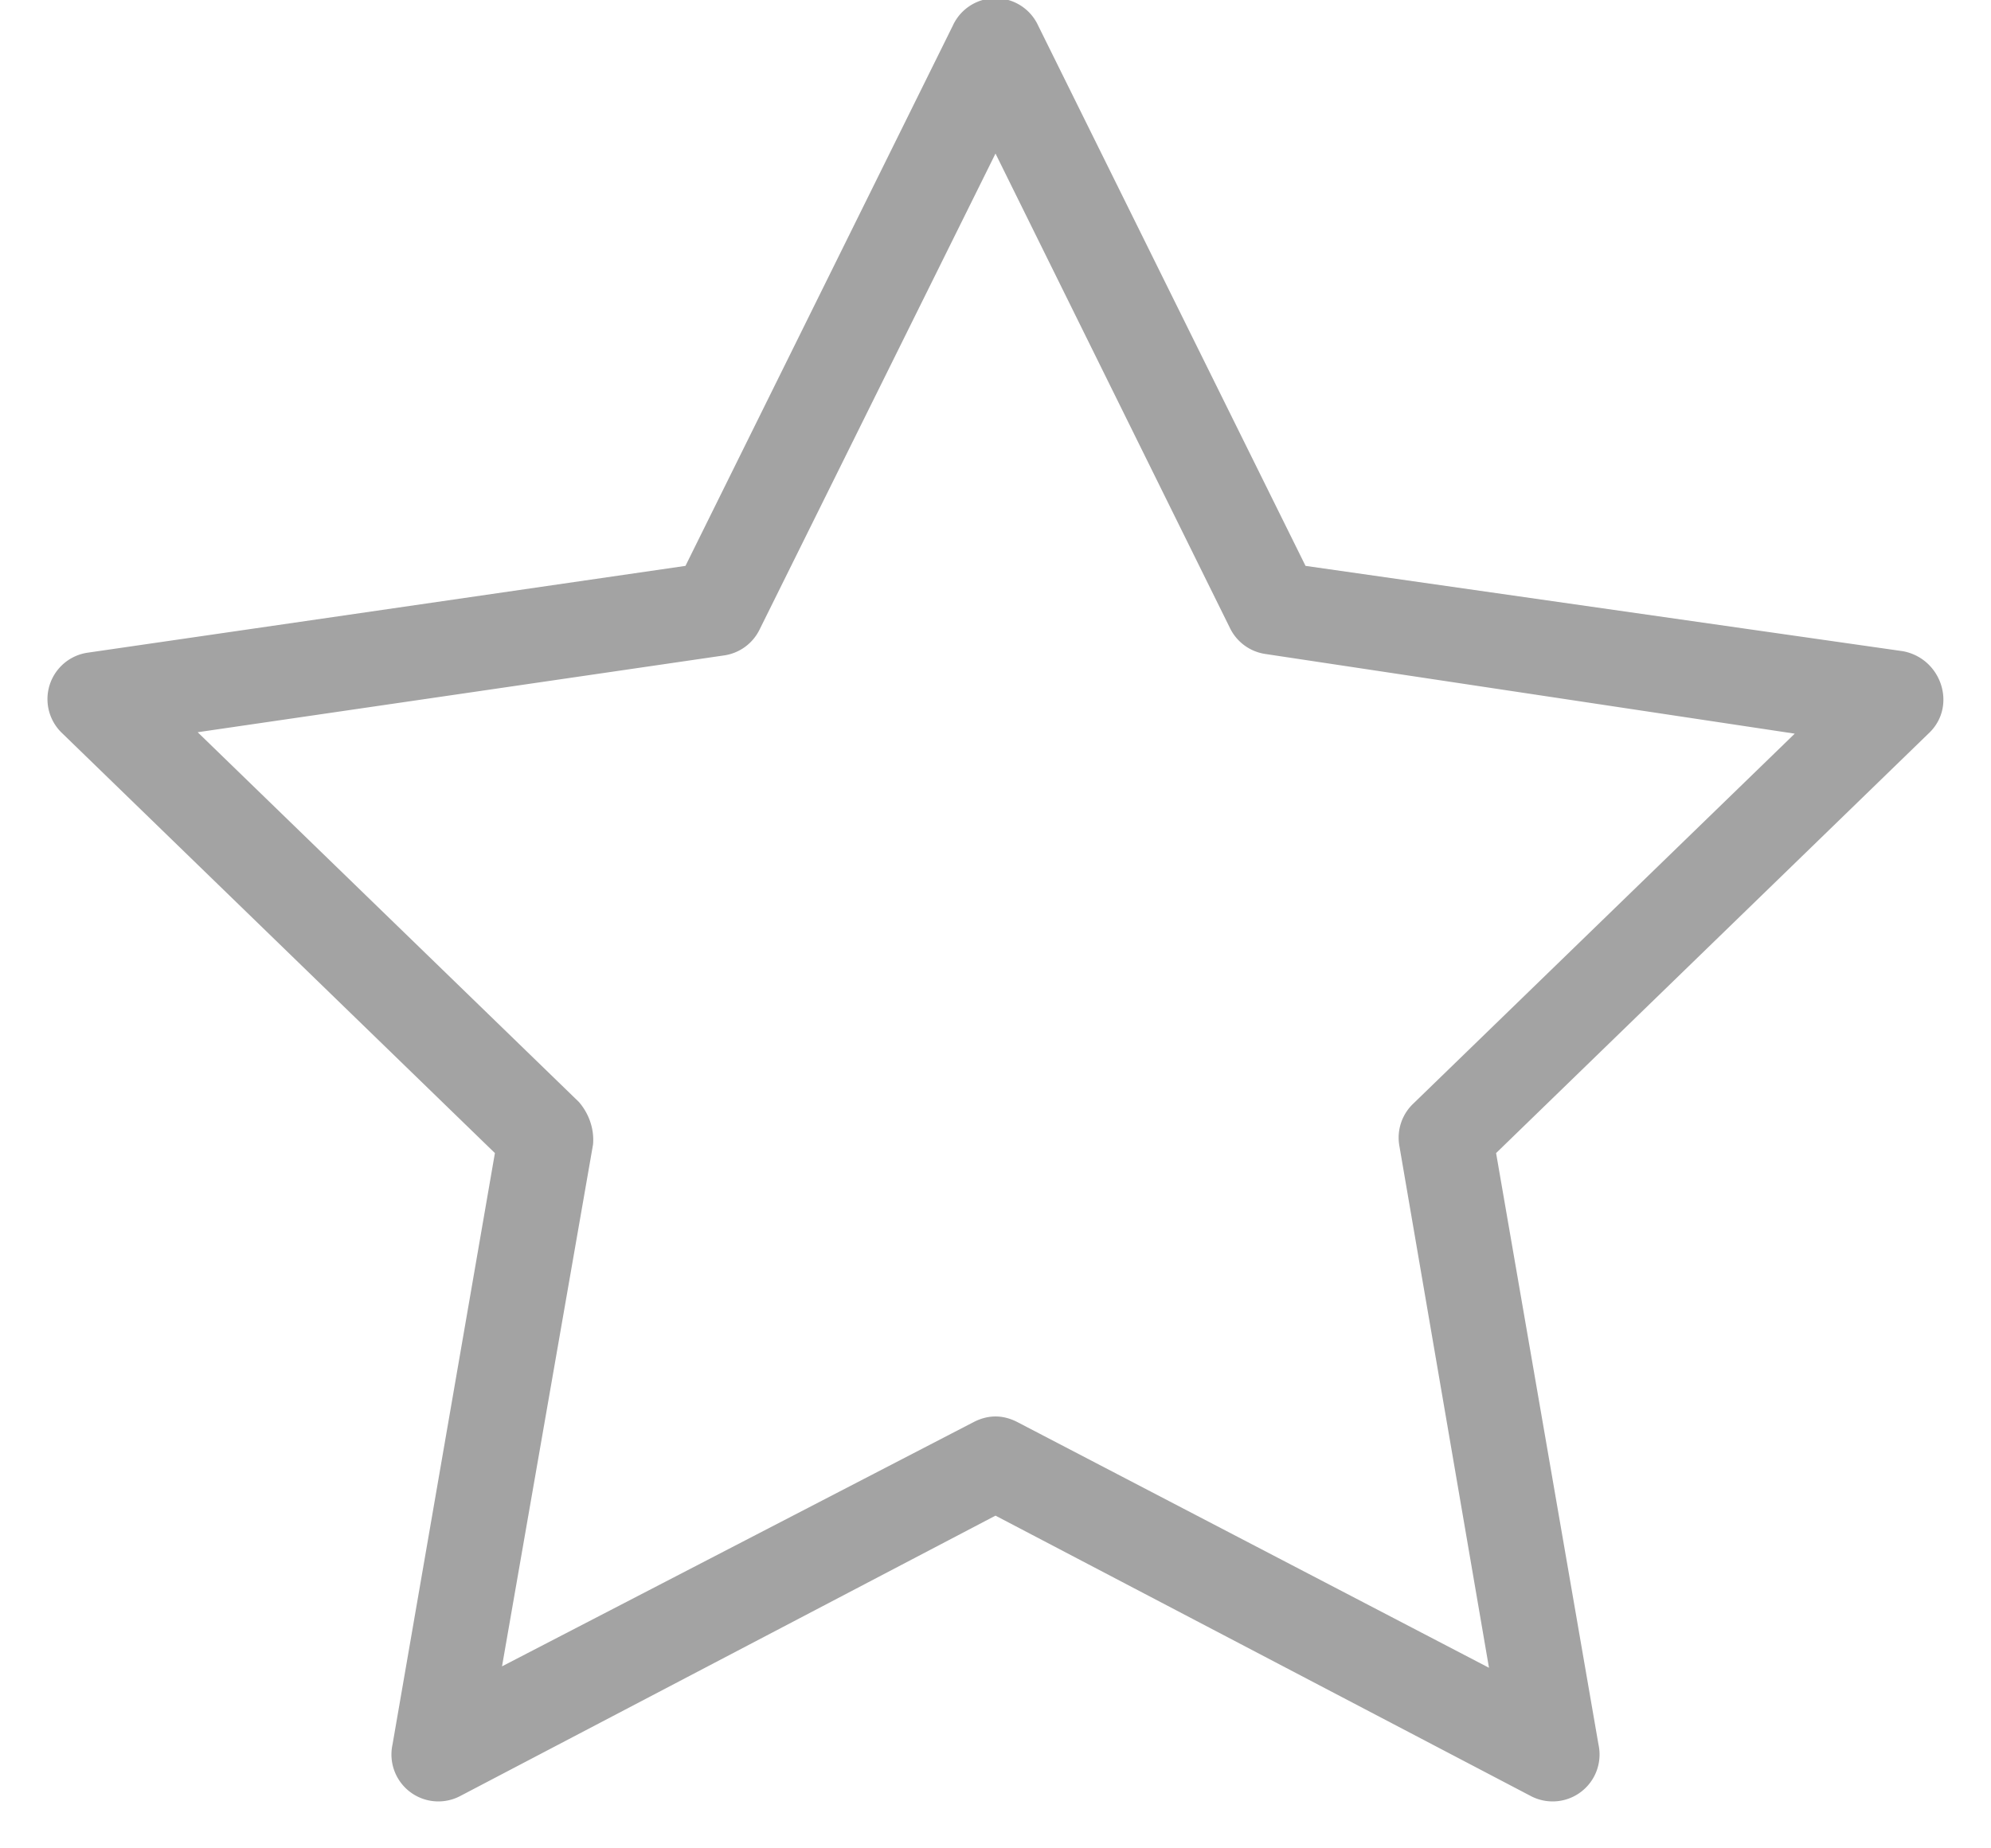 <svg width="14" height="13" viewBox="0 0 14 13" xmlns="http://www.w3.org/2000/svg"><path d="M7 1.08L5.34 4.43a.33.33 0 0 1-.25.18l-3.7.54 2.68 2.6c.07.08.11.19.1.3l-.64 3.67L6.85 10c.1-.05.2-.05.3 0l3.32 1.73-.63-3.67a.33.33 0 0 1 .1-.3l2.68-2.6L8.9 4.6a.33.33 0 0 1-.25-.18L7 1.08zm-2.18 2.9L6.7.18a.33.33 0 0 1 .6 0l1.88 3.8 4.2.6c.27.05.38.38.19.57l-3.05 2.96.72 4.16a.33.33 0 0 1-.48.36L7 10.66l-3.76 1.97a.33.33 0 0 1-.48-.36l.72-4.16L.43 5.15a.33.33 0 0 1 .19-.56l4.2-.61z" fill="#A3A3A3" fill-rule="nonzero"/></svg>